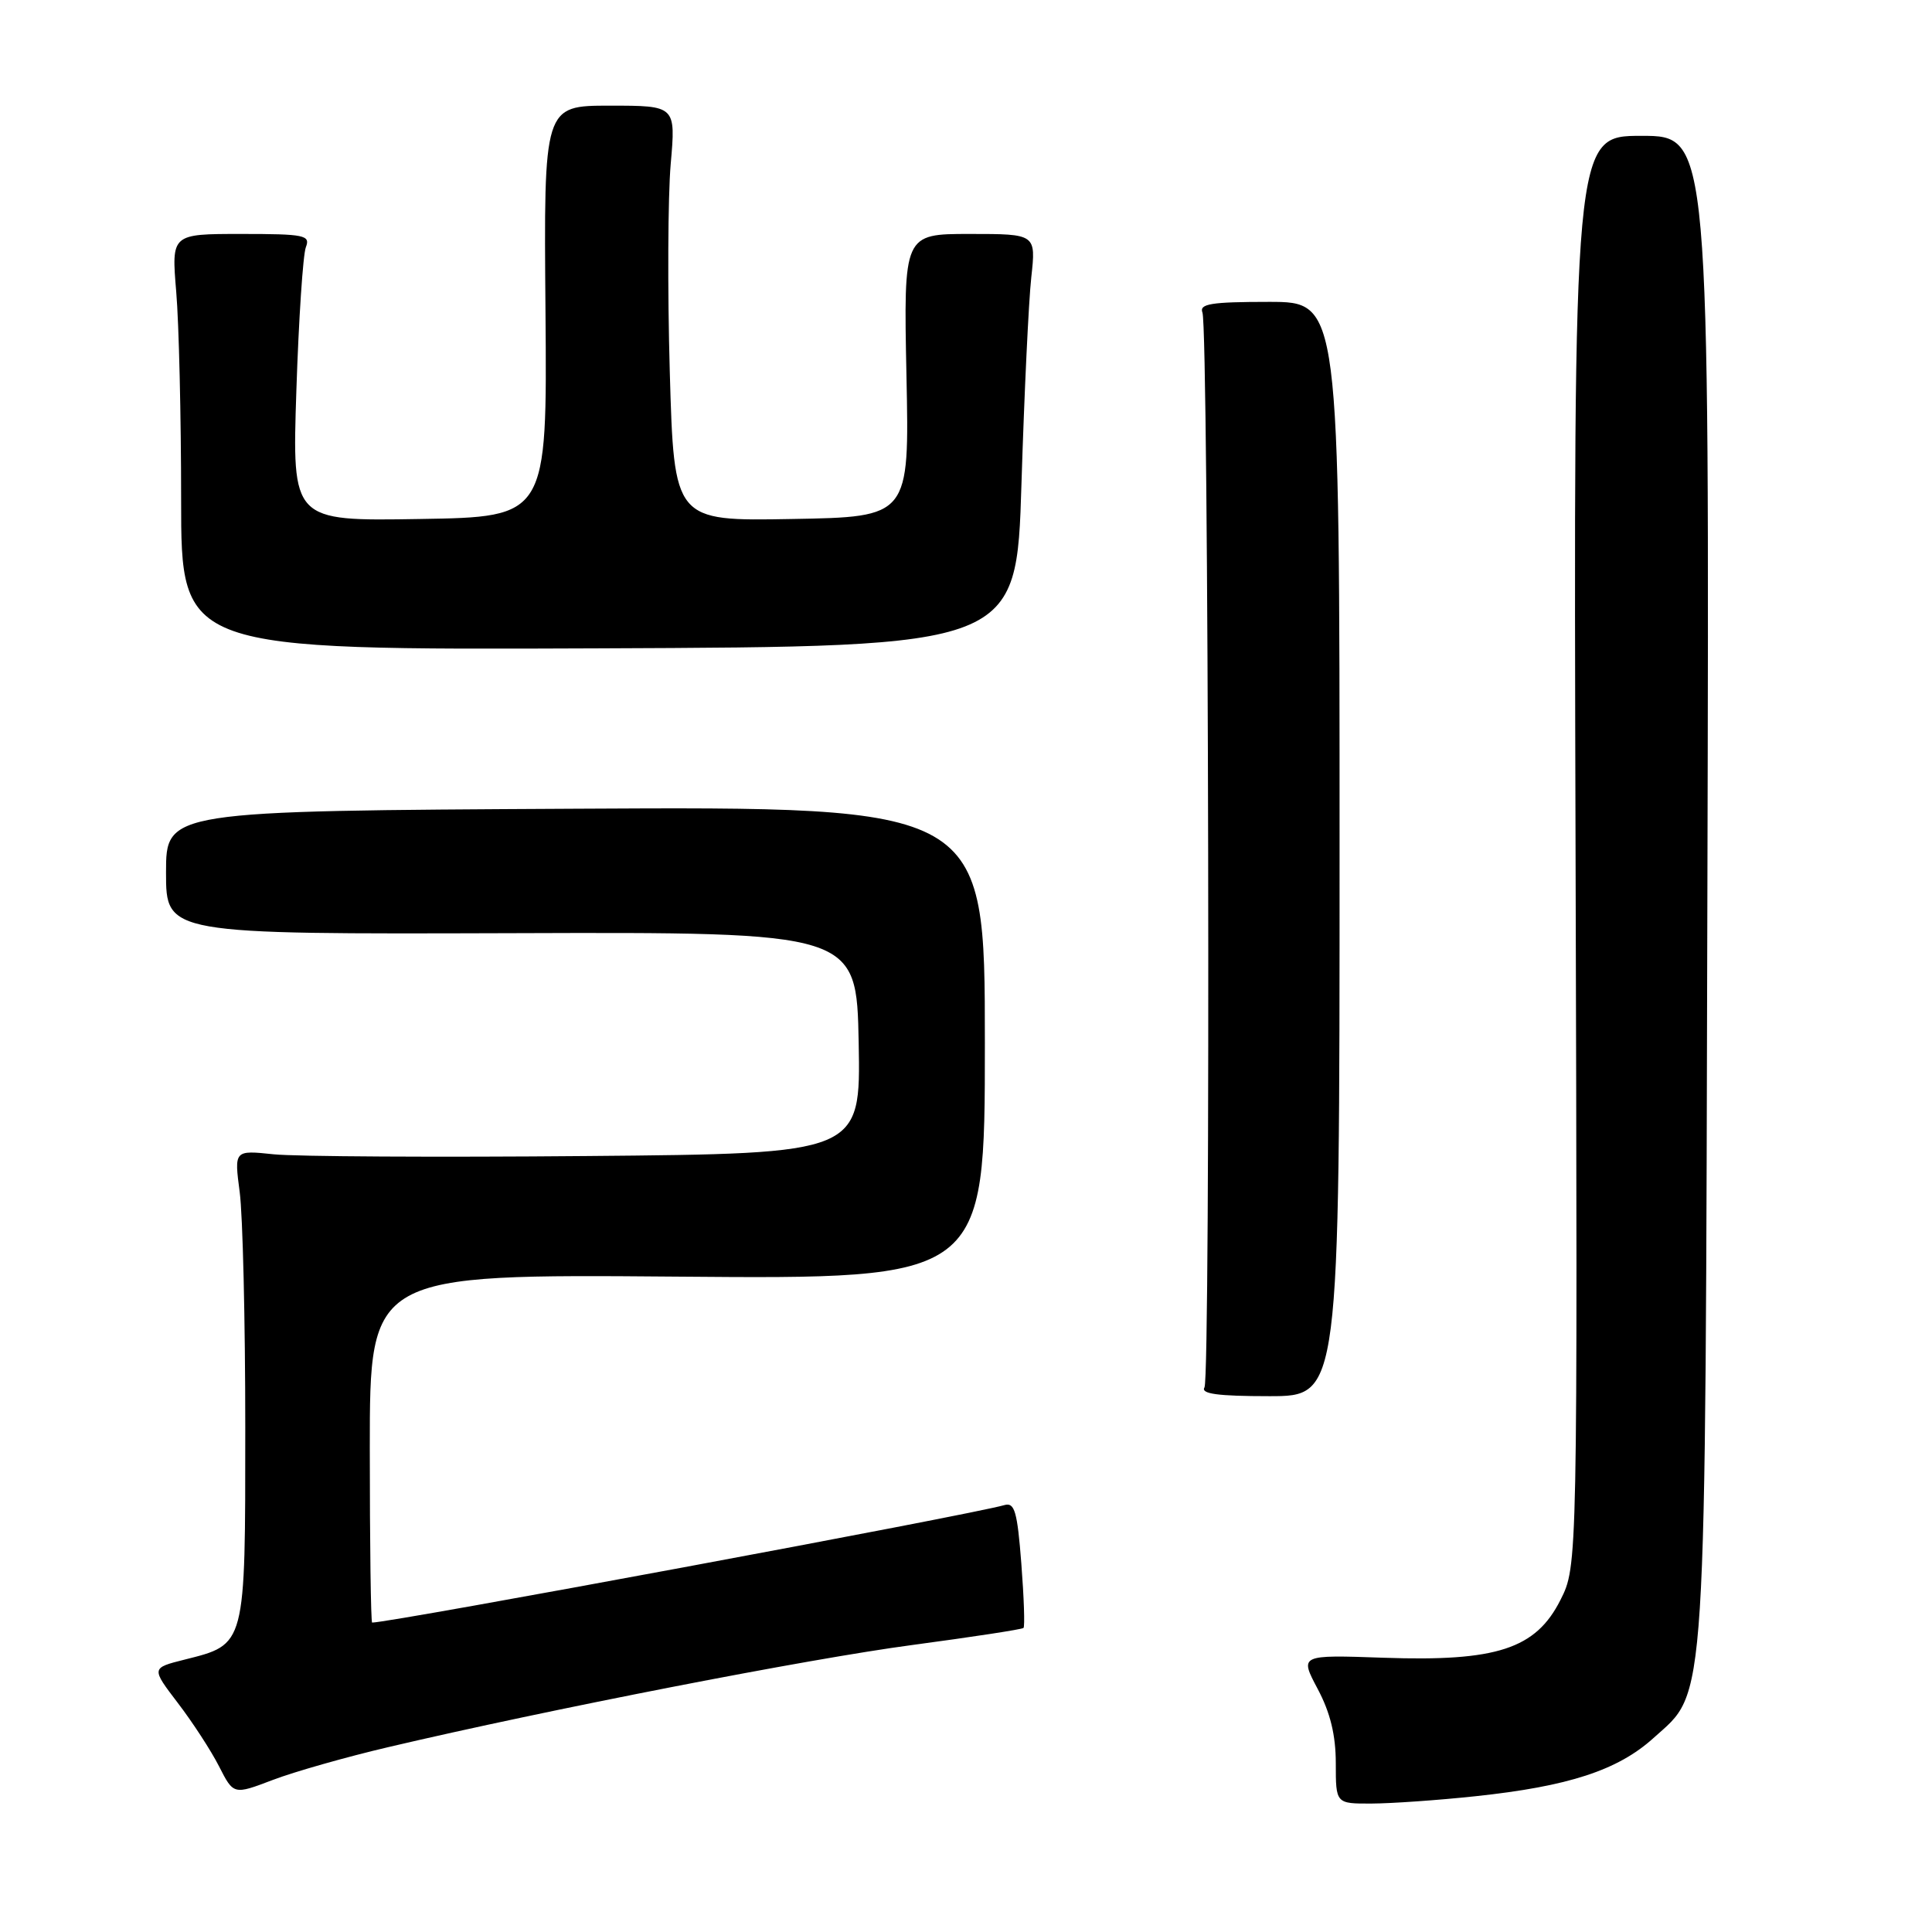 <?xml version="1.0" encoding="UTF-8" standalone="no"?>
<!DOCTYPE svg PUBLIC "-//W3C//DTD SVG 1.1//EN" "http://www.w3.org/Graphics/SVG/1.1/DTD/svg11.dtd" >
<svg xmlns="http://www.w3.org/2000/svg" xmlns:xlink="http://www.w3.org/1999/xlink" version="1.1" viewBox="0 0 256 256">
 <g >
 <path fill="currentColor"
d=" M 195.50 238.01 C 207.84 236.70 214.36 234.57 219.07 230.32 C 226.24 223.84 225.95 228.48 226.24 117.25 C 226.50 18.00 226.50 18.00 217.50 18.00 C 208.50 18.00 208.50 18.00 208.77 112.75 C 209.04 207.50 209.04 207.50 206.77 212.00 C 203.50 218.49 198.33 220.18 183.35 219.66 C 172.20 219.27 172.20 219.27 174.60 223.79 C 176.27 226.93 177.00 229.92 177.00 233.65 C 177.00 239.00 177.00 239.00 181.75 238.98 C 184.36 238.97 190.55 238.54 195.50 238.01 Z  M 51.42 231.51 C 72.79 226.49 107.12 219.80 120.89 217.97 C 128.81 216.91 135.44 215.90 135.62 215.71 C 135.81 215.52 135.68 211.68 135.33 207.16 C 134.80 200.29 134.44 199.04 133.10 199.43 C 128.76 200.70 51.82 215.00 49.31 215.00 C 49.14 215.00 49.00 204.61 49.00 191.91 C 49.00 168.83 49.00 168.83 89.75 169.16 C 130.50 169.50 130.50 169.50 130.50 138.19 C 130.50 106.87 130.50 106.87 76.25 107.16 C 22.00 107.45 22.00 107.45 22.00 115.62 C 22.00 123.79 22.00 123.79 67.75 123.65 C 113.50 123.50 113.50 123.50 113.78 138.18 C 114.05 152.86 114.05 152.86 77.78 153.18 C 57.82 153.36 39.14 153.25 36.26 152.95 C 31.03 152.40 31.03 152.40 31.76 157.95 C 32.17 161.00 32.50 175.04 32.50 189.15 C 32.50 218.24 32.60 217.86 24.45 219.91 C 20.03 221.02 20.03 221.02 23.57 225.66 C 25.52 228.21 27.98 231.99 29.03 234.06 C 30.95 237.83 30.95 237.83 36.15 235.85 C 39.01 234.76 45.88 232.81 51.42 231.51 Z  M 177.50 112.50 C 177.50 40.00 177.50 40.00 168.14 40.00 C 160.47 40.00 158.88 40.26 159.33 41.42 C 160.16 43.59 160.43 182.50 159.60 183.83 C 159.07 184.69 161.34 185.00 168.19 185.00 C 177.50 185.00 177.50 185.00 177.50 112.50 Z  M 135.35 64.09 C 135.72 52.22 136.30 39.91 136.65 36.75 C 137.28 31.00 137.28 31.00 128.50 31.00 C 119.73 31.00 119.73 31.00 120.11 49.75 C 120.50 68.50 120.50 68.50 104.91 68.77 C 89.32 69.05 89.32 69.05 88.75 49.27 C 88.44 38.40 88.50 26.01 88.87 21.75 C 89.55 14.00 89.55 14.00 80.80 14.00 C 72.05 14.00 72.05 14.00 72.28 41.25 C 72.50 68.50 72.50 68.50 55.60 68.77 C 38.70 69.05 38.70 69.05 39.27 51.77 C 39.58 42.27 40.15 33.71 40.53 32.75 C 41.15 31.16 40.37 31.00 31.96 31.00 C 22.71 31.00 22.71 31.00 23.35 38.65 C 23.71 42.86 24.00 55.26 24.00 66.21 C 24.00 86.13 24.00 86.13 79.35 85.91 C 134.69 85.69 134.69 85.69 135.35 64.09 Z "/>
</g>
</svg>